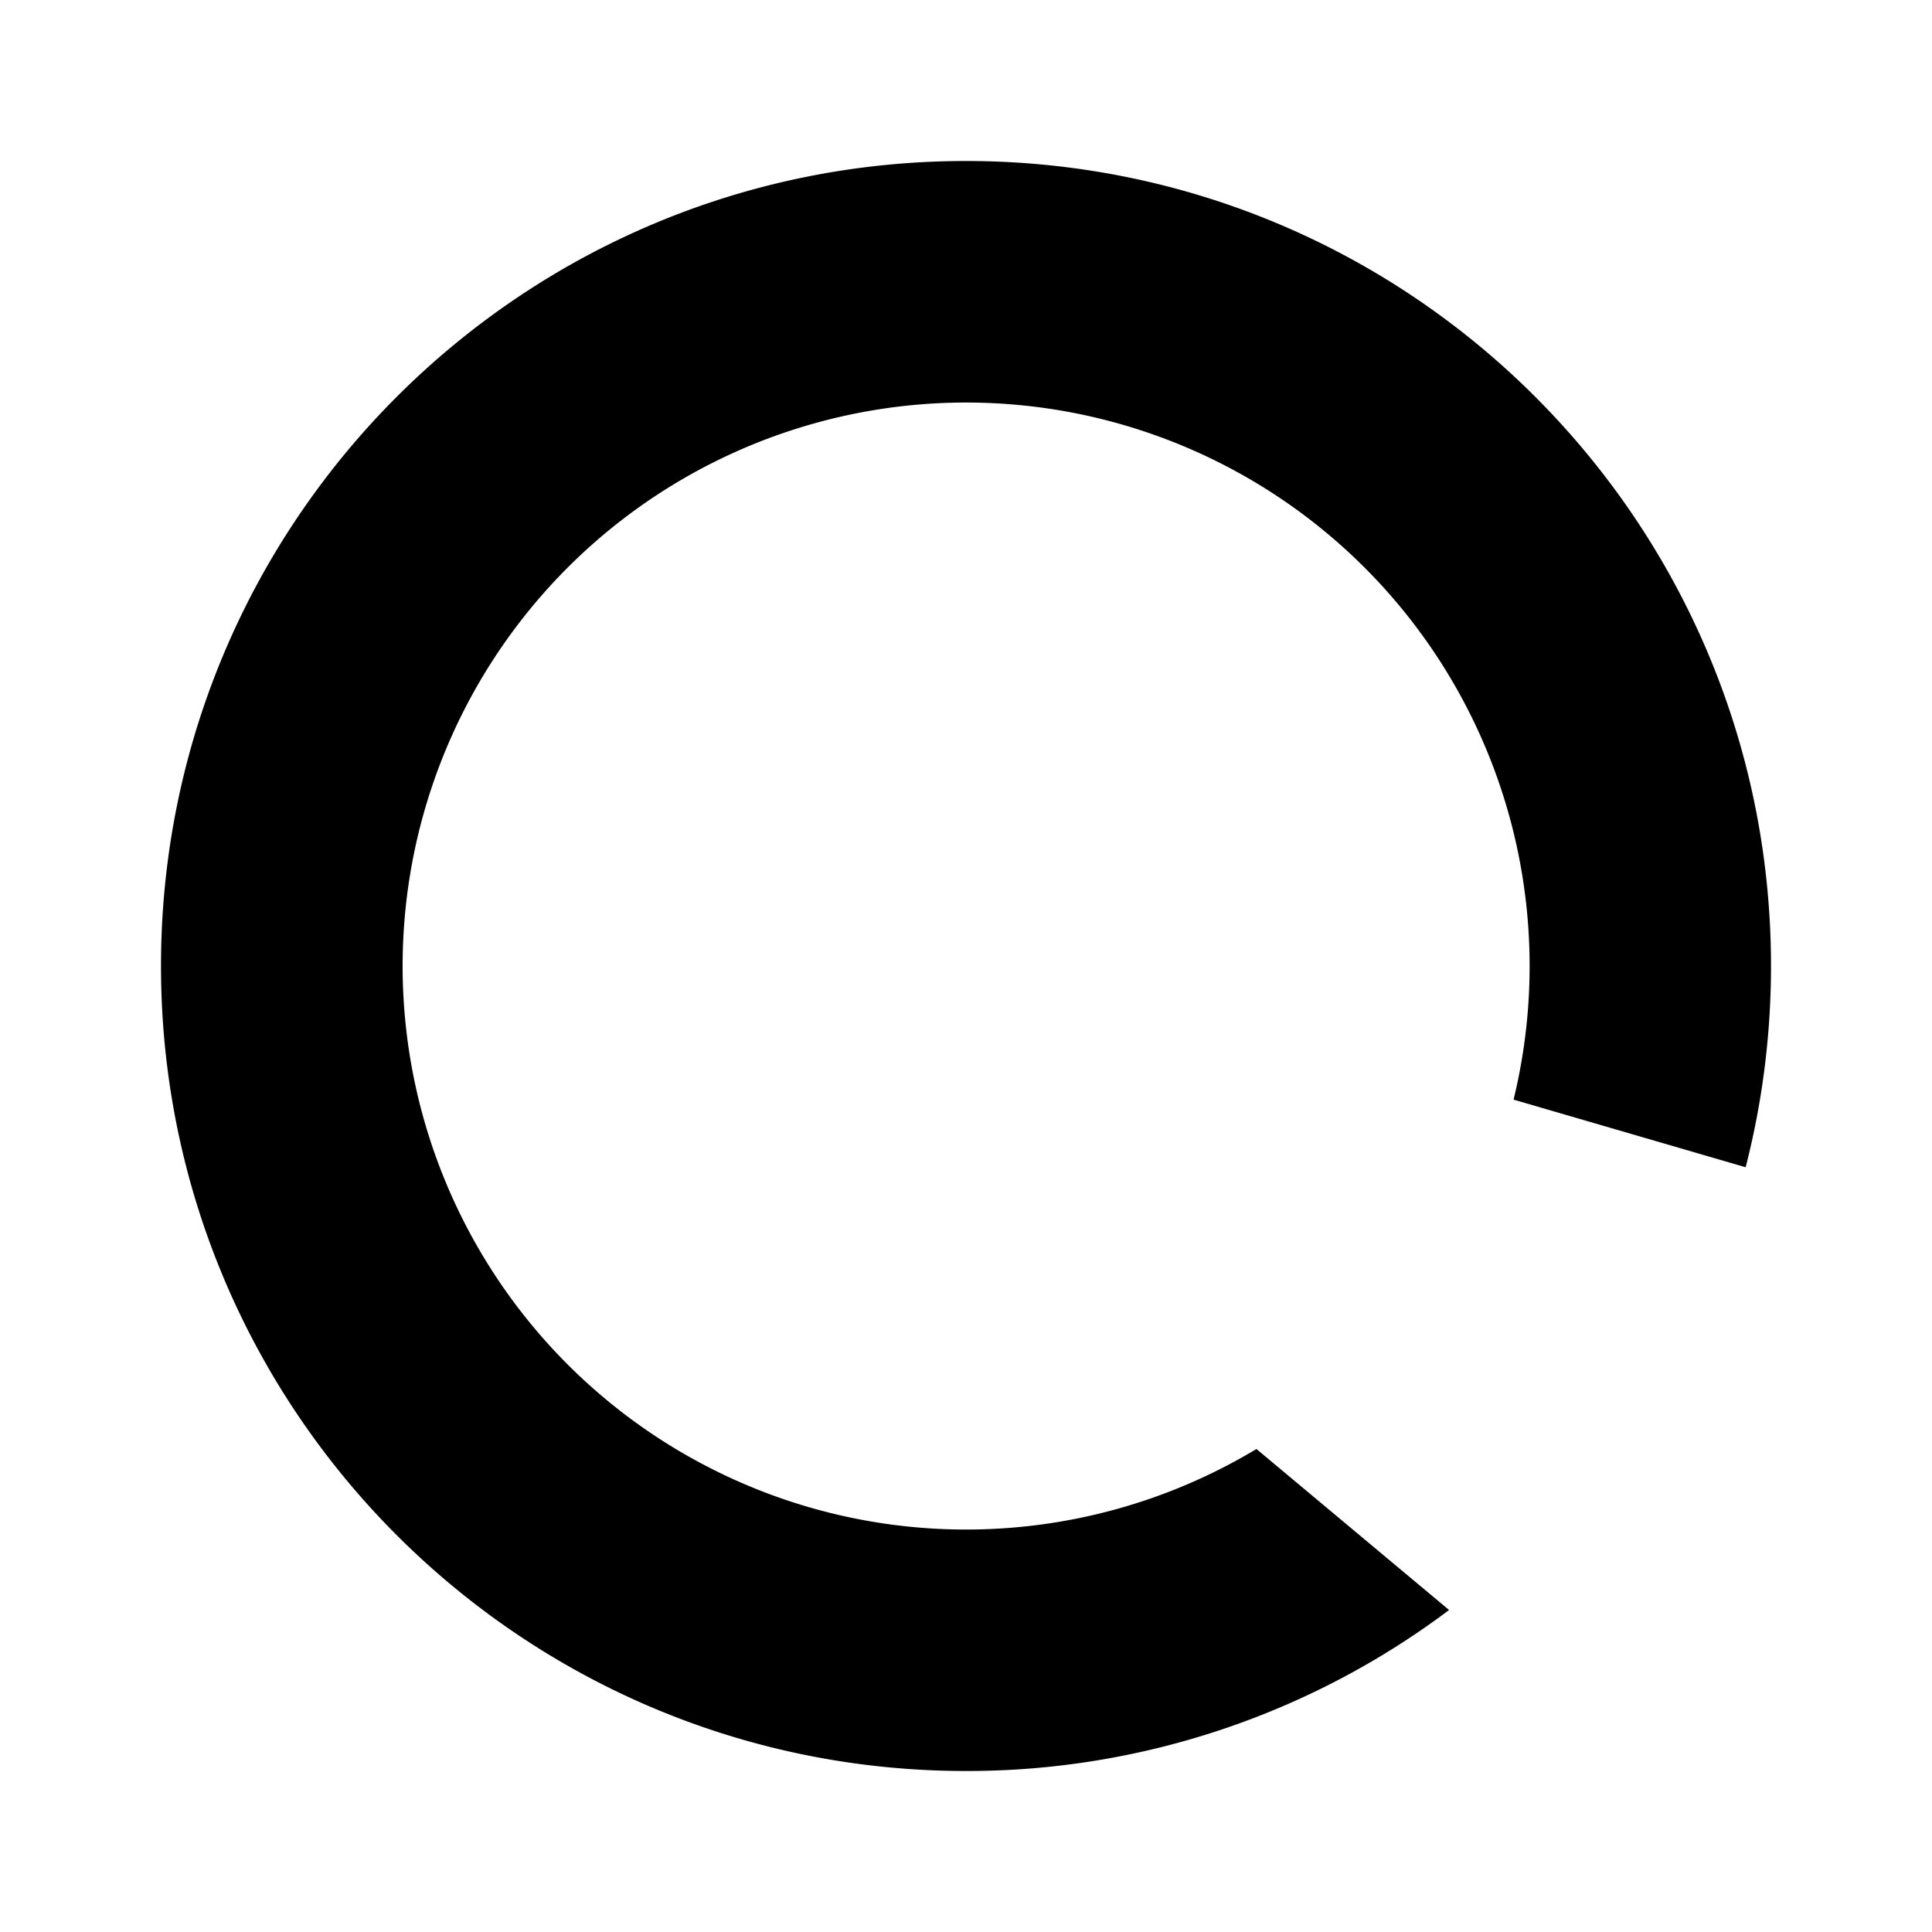 <svg xmlns="http://www.w3.org/2000/svg" viewBox="0 0 24 24"><path d="M18.001 20A9.96 9.96 0 0 1 12 22C6.477 22 2 17.523 2 12S6.477 2 12 2s10 4.477 10 10c0 .863-.11 1.701-.315 2.5l-2.883-.84A7 7 0 1 0 15.608 18"/></svg>